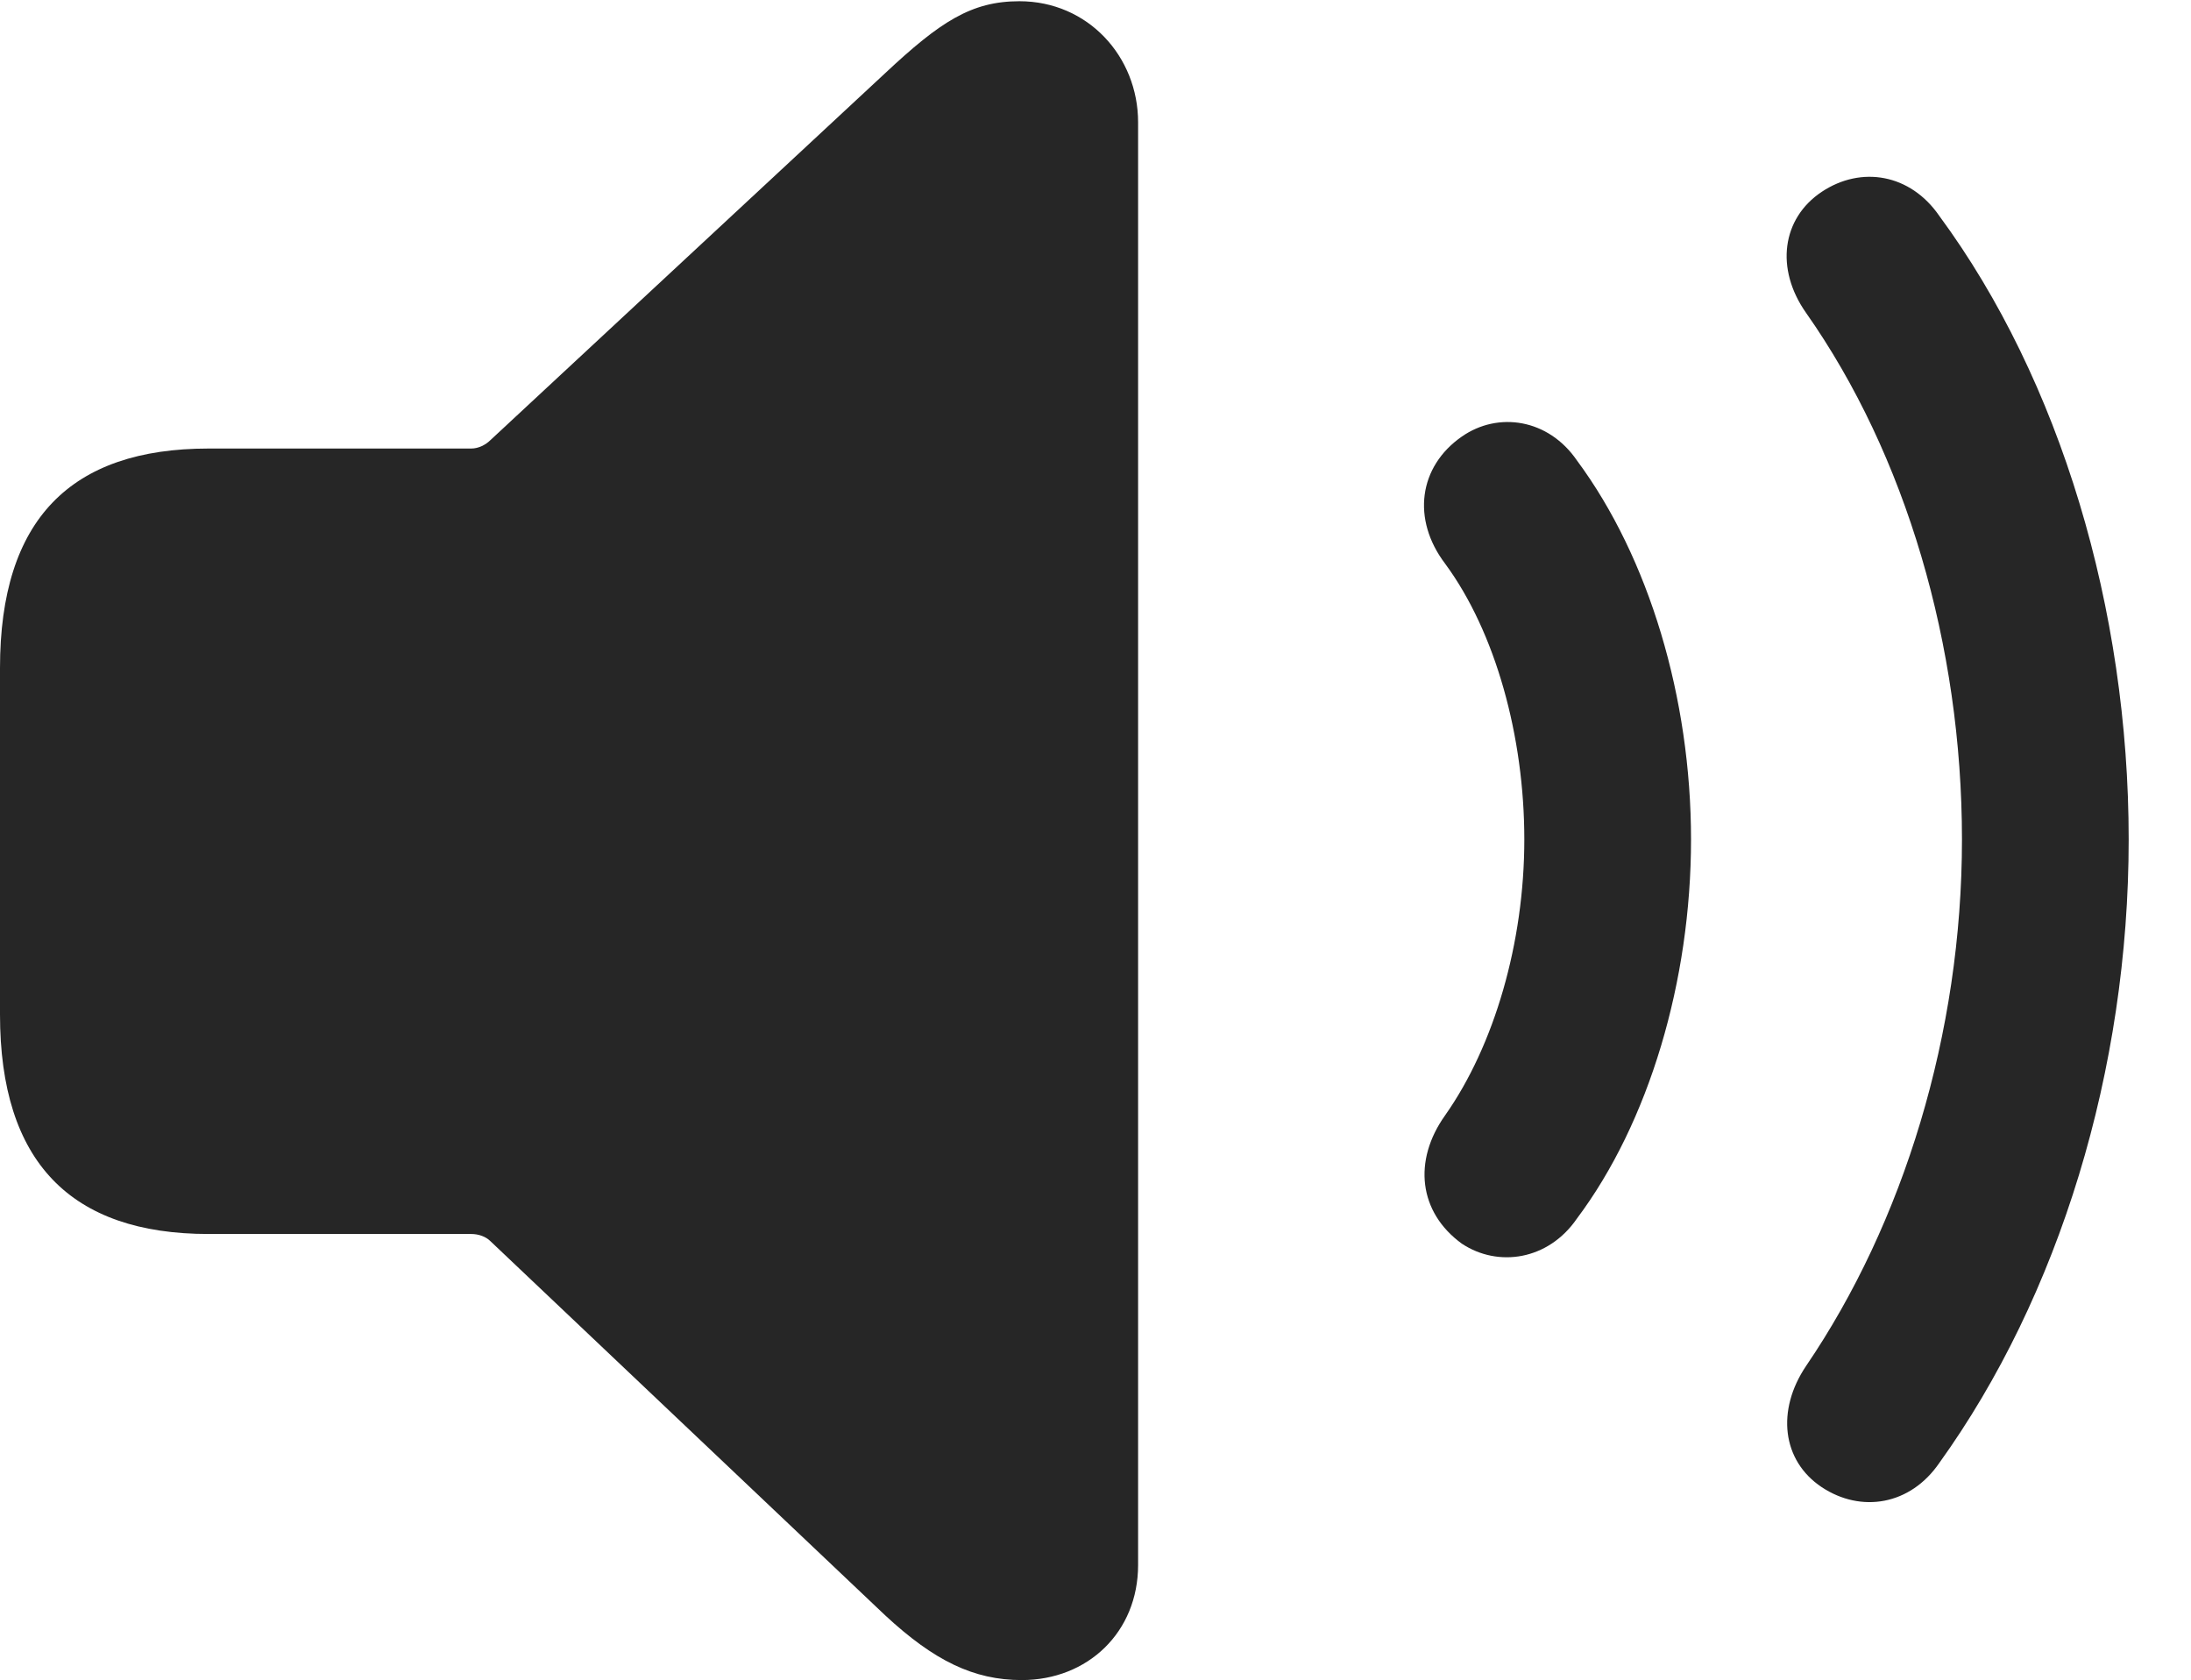 <?xml version="1.0" encoding="UTF-8"?>
<!--Generator: Apple Native CoreSVG 326-->
<!DOCTYPE svg
PUBLIC "-//W3C//DTD SVG 1.1//EN"
       "http://www.w3.org/Graphics/SVG/1.1/DTD/svg11.dtd">
<svg version="1.1" xmlns="http://www.w3.org/2000/svg" xmlns:xlink="http://www.w3.org/1999/xlink" viewBox="0 0 14.273 10.945">
 <g>
  <rect height="10.945" opacity="0" width="14.273" x="0" y="0"/>
  <path d="M11.867 9.688C12.125 9.859 12.445 9.805 12.633 9.531C13.414 8.445 13.867 6.969 13.867 5.469C13.867 3.969 13.422 2.477 12.633 1.406C12.445 1.133 12.125 1.078 11.867 1.25C11.609 1.422 11.562 1.75 11.766 2.039C12.414 2.961 12.781 4.203 12.781 5.469C12.781 6.734 12.398 7.969 11.766 8.898C11.57 9.188 11.609 9.516 11.867 9.688Z" fill="black" fill-opacity="0.85"/>
  <path d="M9.523 8.102C9.758 8.258 10.086 8.211 10.273 7.938C10.742 7.312 11.016 6.391 11.016 5.469C11.016 4.547 10.742 3.633 10.273 3C10.086 2.727 9.758 2.68 9.523 2.844C9.242 3.039 9.195 3.383 9.414 3.672C9.742 4.117 9.93 4.797 9.93 5.469C9.93 6.141 9.734 6.812 9.414 7.266C9.203 7.562 9.242 7.898 9.523 8.102Z" fill="black" fill-opacity="0.85"/>
  <path d="M6.656 10.945C7.086 10.945 7.414 10.633 7.414 10.195L7.414 0.797C7.414 0.367 7.086 0.008 6.641 0.008C6.328 0.008 6.125 0.141 5.766 0.477L3.195 2.867C3.164 2.898 3.117 2.922 3.07 2.922L1.359 2.922C0.461 2.922 0 3.383 0 4.352L0 6.609C0 7.57 0.461 8.039 1.359 8.039L3.07 8.039C3.117 8.039 3.164 8.055 3.195 8.086L5.766 10.523C6.086 10.82 6.344 10.945 6.656 10.945Z" fill="black" fill-opacity="0.85"/>
 </g>
</svg>

